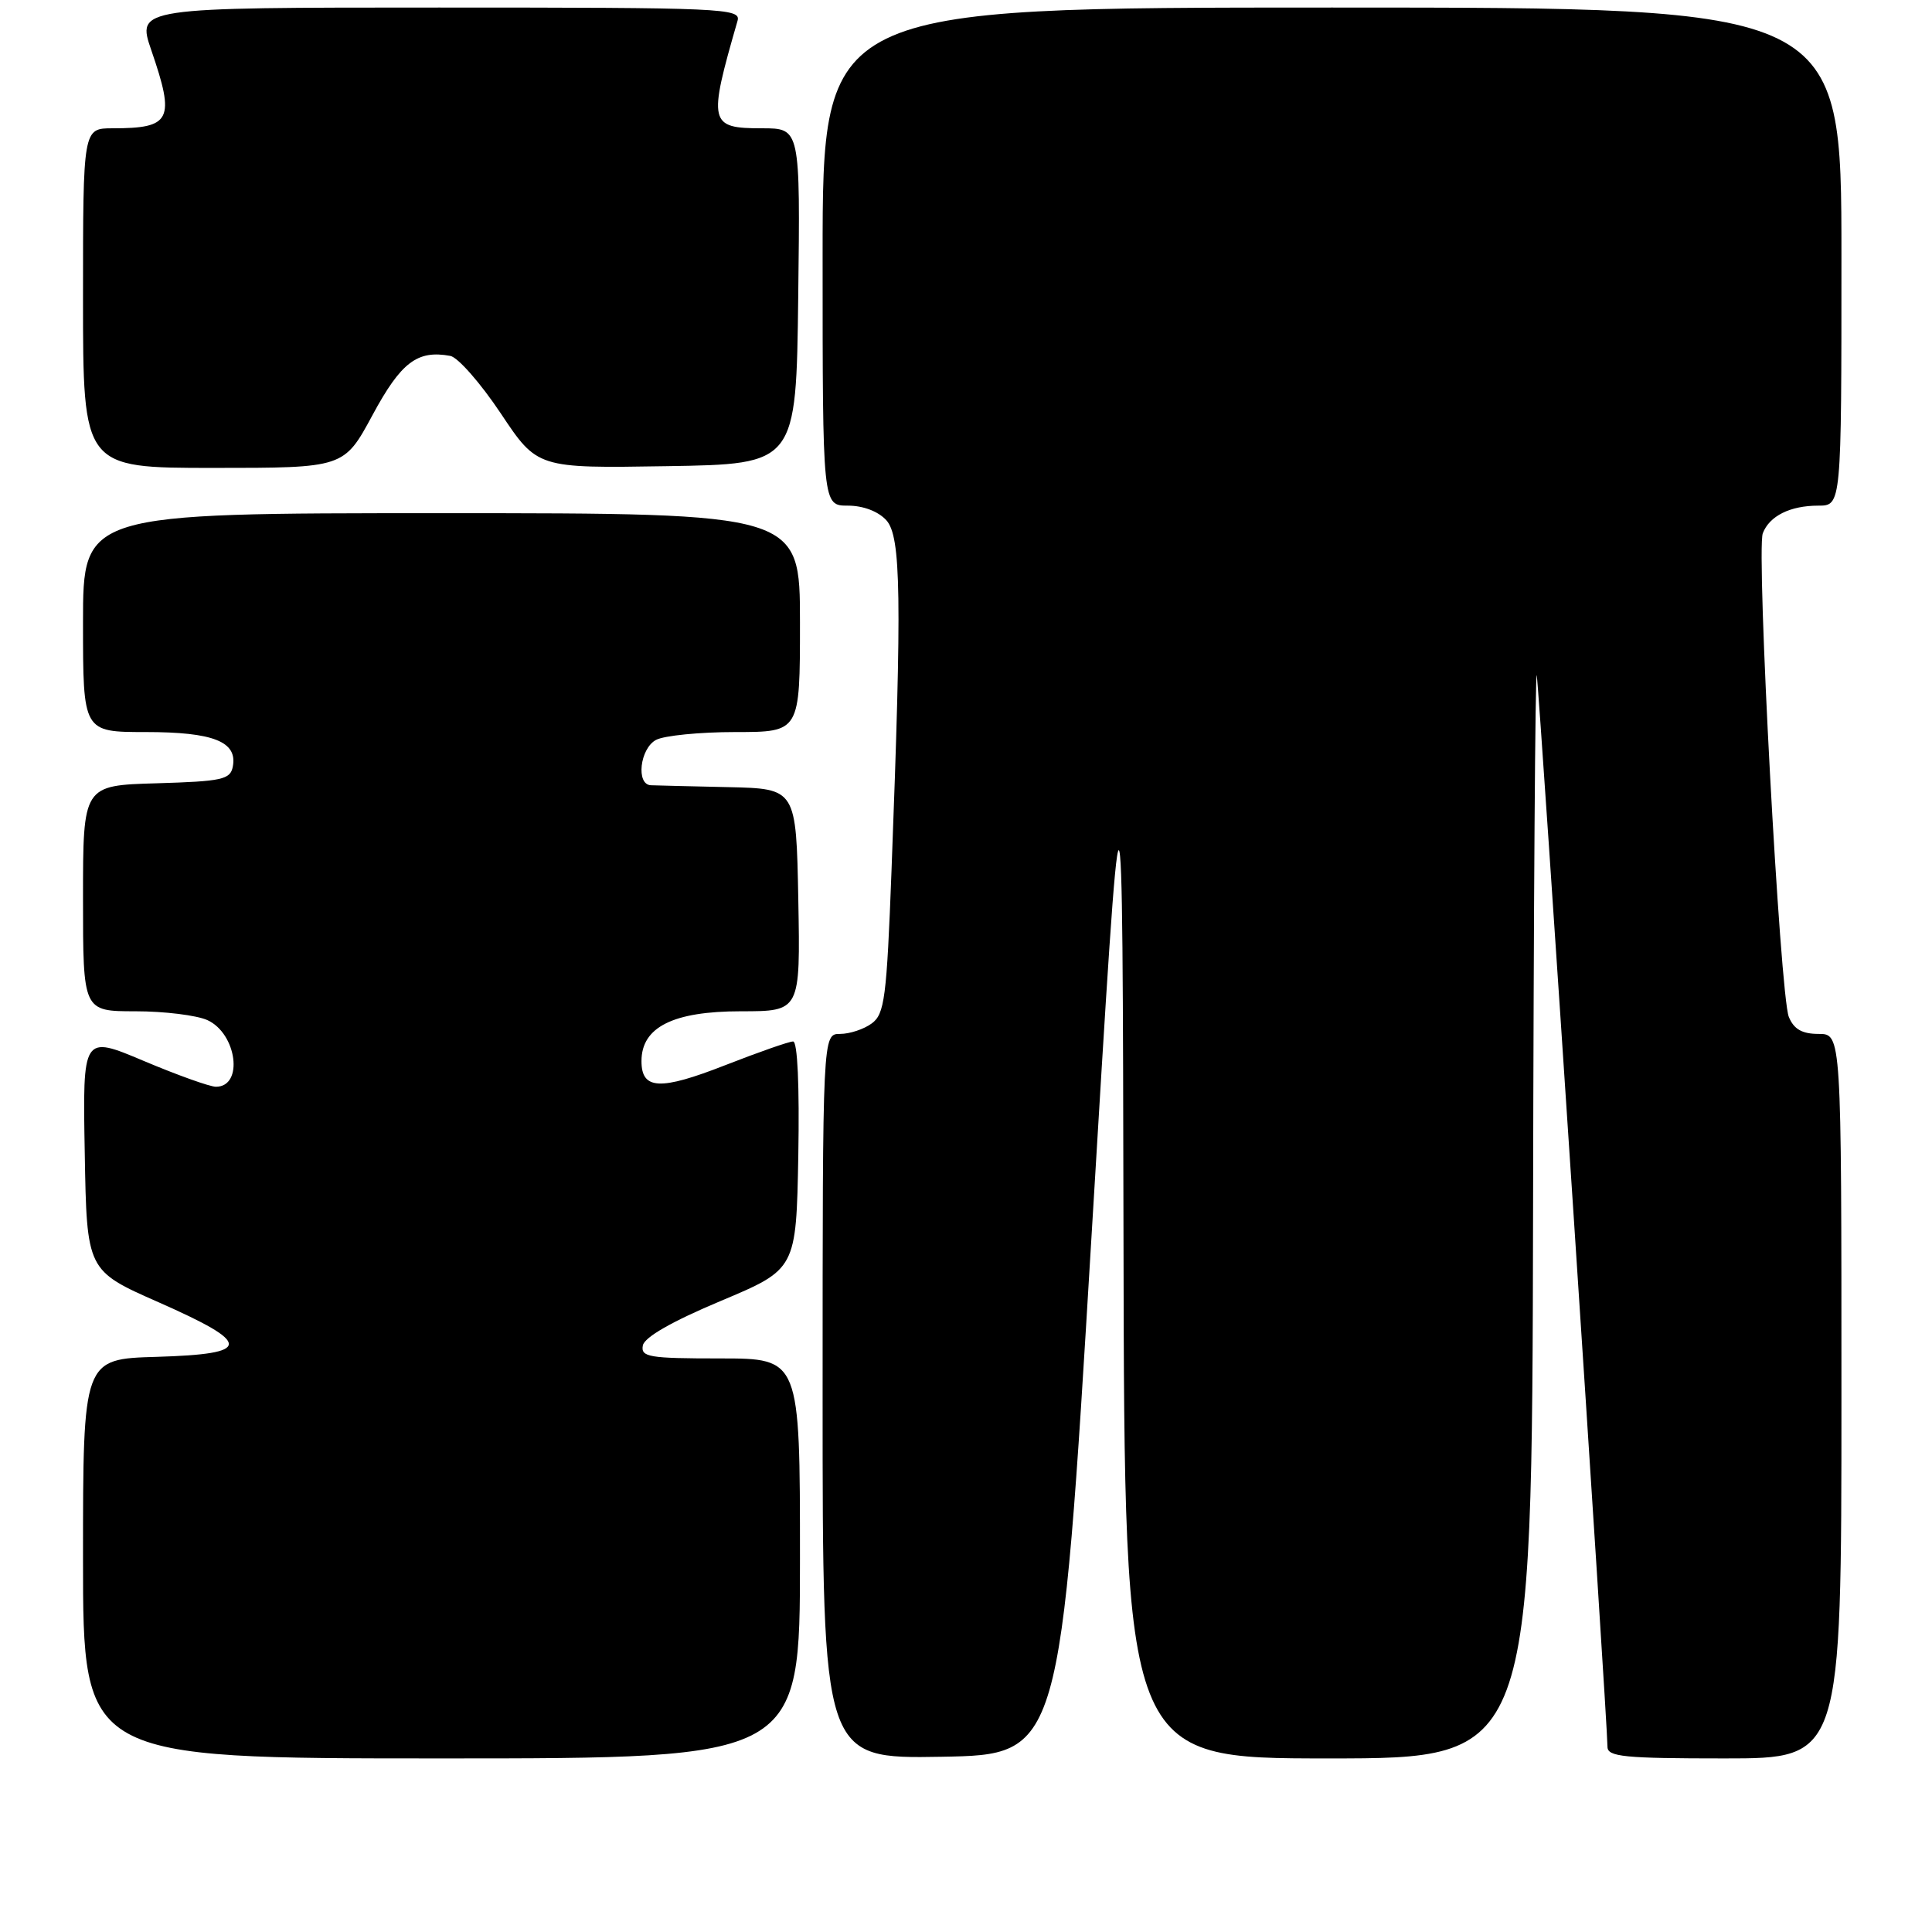 <?xml version="1.0" encoding="UTF-8" standalone="no"?>
<!DOCTYPE svg PUBLIC "-//W3C//DTD SVG 1.1//EN" "http://www.w3.org/Graphics/SVG/1.1/DTD/svg11.dtd" >
<svg xmlns="http://www.w3.org/2000/svg" xmlns:xlink="http://www.w3.org/1999/xlink" version="1.1" viewBox="0 0 256 256">
 <g >
 <path fill="currentColor"
d=" M 106.00 206.50 C 106.00 180.00 106.00 180.00 95.43 180.00 C 85.98 180.00 84.89 179.82 85.18 178.28 C 85.40 177.18 89.05 175.09 95.51 172.38 C 105.50 168.18 105.50 168.18 105.78 153.09 C 105.94 143.90 105.68 138.00 105.09 138.00 C 104.56 138.00 100.53 139.41 96.13 141.13 C 87.45 144.53 85.00 144.41 85.00 140.60 C 85.00 136.10 89.19 134.00 98.16 134.00 C 106.05 134.00 106.05 134.00 105.78 119.25 C 105.50 104.50 105.50 104.50 96.50 104.30 C 91.55 104.19 86.94 104.08 86.25 104.05 C 84.24 103.97 84.79 99.18 86.93 98.04 C 88.00 97.47 92.72 97.00 97.43 97.00 C 106.00 97.00 106.00 97.00 106.00 82.50 C 106.00 68.00 106.00 68.00 58.50 68.00 C 11.00 68.00 11.00 68.00 11.00 82.50 C 11.00 97.00 11.00 97.00 19.31 97.00 C 28.28 97.00 31.48 98.27 30.85 101.57 C 30.52 103.30 29.45 103.53 20.74 103.79 C 11.00 104.07 11.00 104.07 11.00 119.04 C 11.00 134.00 11.00 134.00 17.95 134.00 C 21.78 134.00 26.06 134.53 27.48 135.17 C 31.40 136.96 32.31 144.00 28.61 144.00 C 27.81 144.00 23.51 142.46 19.05 140.58 C 10.95 137.16 10.95 137.16 11.23 152.76 C 11.50 168.36 11.50 168.36 21.00 172.55 C 33.49 178.07 33.45 179.41 20.75 179.79 C 11.00 180.07 11.00 180.07 11.00 206.54 C 11.00 233.00 11.00 233.00 58.50 233.00 C 106.00 233.00 106.00 233.00 106.00 206.50 Z  M 144.62 164.00 C 148.74 95.50 148.74 95.50 148.87 164.25 C 149.00 233.00 149.00 233.00 176.00 233.00 C 203.00 233.00 203.00 233.00 203.14 160.25 C 203.21 120.24 203.43 88.40 203.63 89.50 C 203.97 91.40 213.00 228.21 213.00 231.46 C 213.00 232.78 215.20 233.00 228.50 233.00 C 244.00 233.00 244.00 233.00 244.00 185.00 C 244.00 137.00 244.00 137.00 240.98 137.00 C 238.79 137.00 237.70 136.38 237.03 134.75 C 235.86 131.92 232.69 72.98 233.58 70.66 C 234.46 68.37 237.20 67.00 240.93 67.00 C 244.00 67.00 244.00 67.00 244.00 34.00 C 244.00 1.00 244.00 1.00 176.50 1.00 C 109.00 1.00 109.00 1.00 109.00 34.00 C 109.00 67.00 109.00 67.00 112.35 67.00 C 114.38 67.00 116.37 67.76 117.44 68.93 C 119.40 71.09 119.51 79.03 118.13 115.36 C 117.49 132.25 117.21 134.37 115.51 135.61 C 114.47 136.38 112.58 137.00 111.31 137.00 C 109.00 137.00 109.00 137.00 109.00 185.03 C 109.00 233.05 109.00 233.05 124.75 232.78 C 140.50 232.50 140.50 232.50 144.62 164.00 Z  M 49.36 55.00 C 53.14 47.99 55.30 46.35 59.67 47.16 C 60.68 47.35 63.68 50.77 66.35 54.77 C 71.20 62.05 71.20 62.05 88.35 61.77 C 105.50 61.50 105.50 61.50 105.77 39.25 C 106.04 17.00 106.04 17.00 100.99 17.00 C 93.94 17.00 93.80 16.36 97.73 2.75 C 98.20 1.10 95.85 1.00 58.17 1.00 C 18.11 1.00 18.11 1.00 20.05 6.66 C 23.23 15.90 22.68 17.00 14.92 17.00 C 11.00 17.00 11.00 17.00 11.00 39.50 C 11.00 62.00 11.00 62.00 28.29 62.00 C 45.58 62.00 45.58 62.00 49.36 55.00 Z "/>
</g>
</svg>